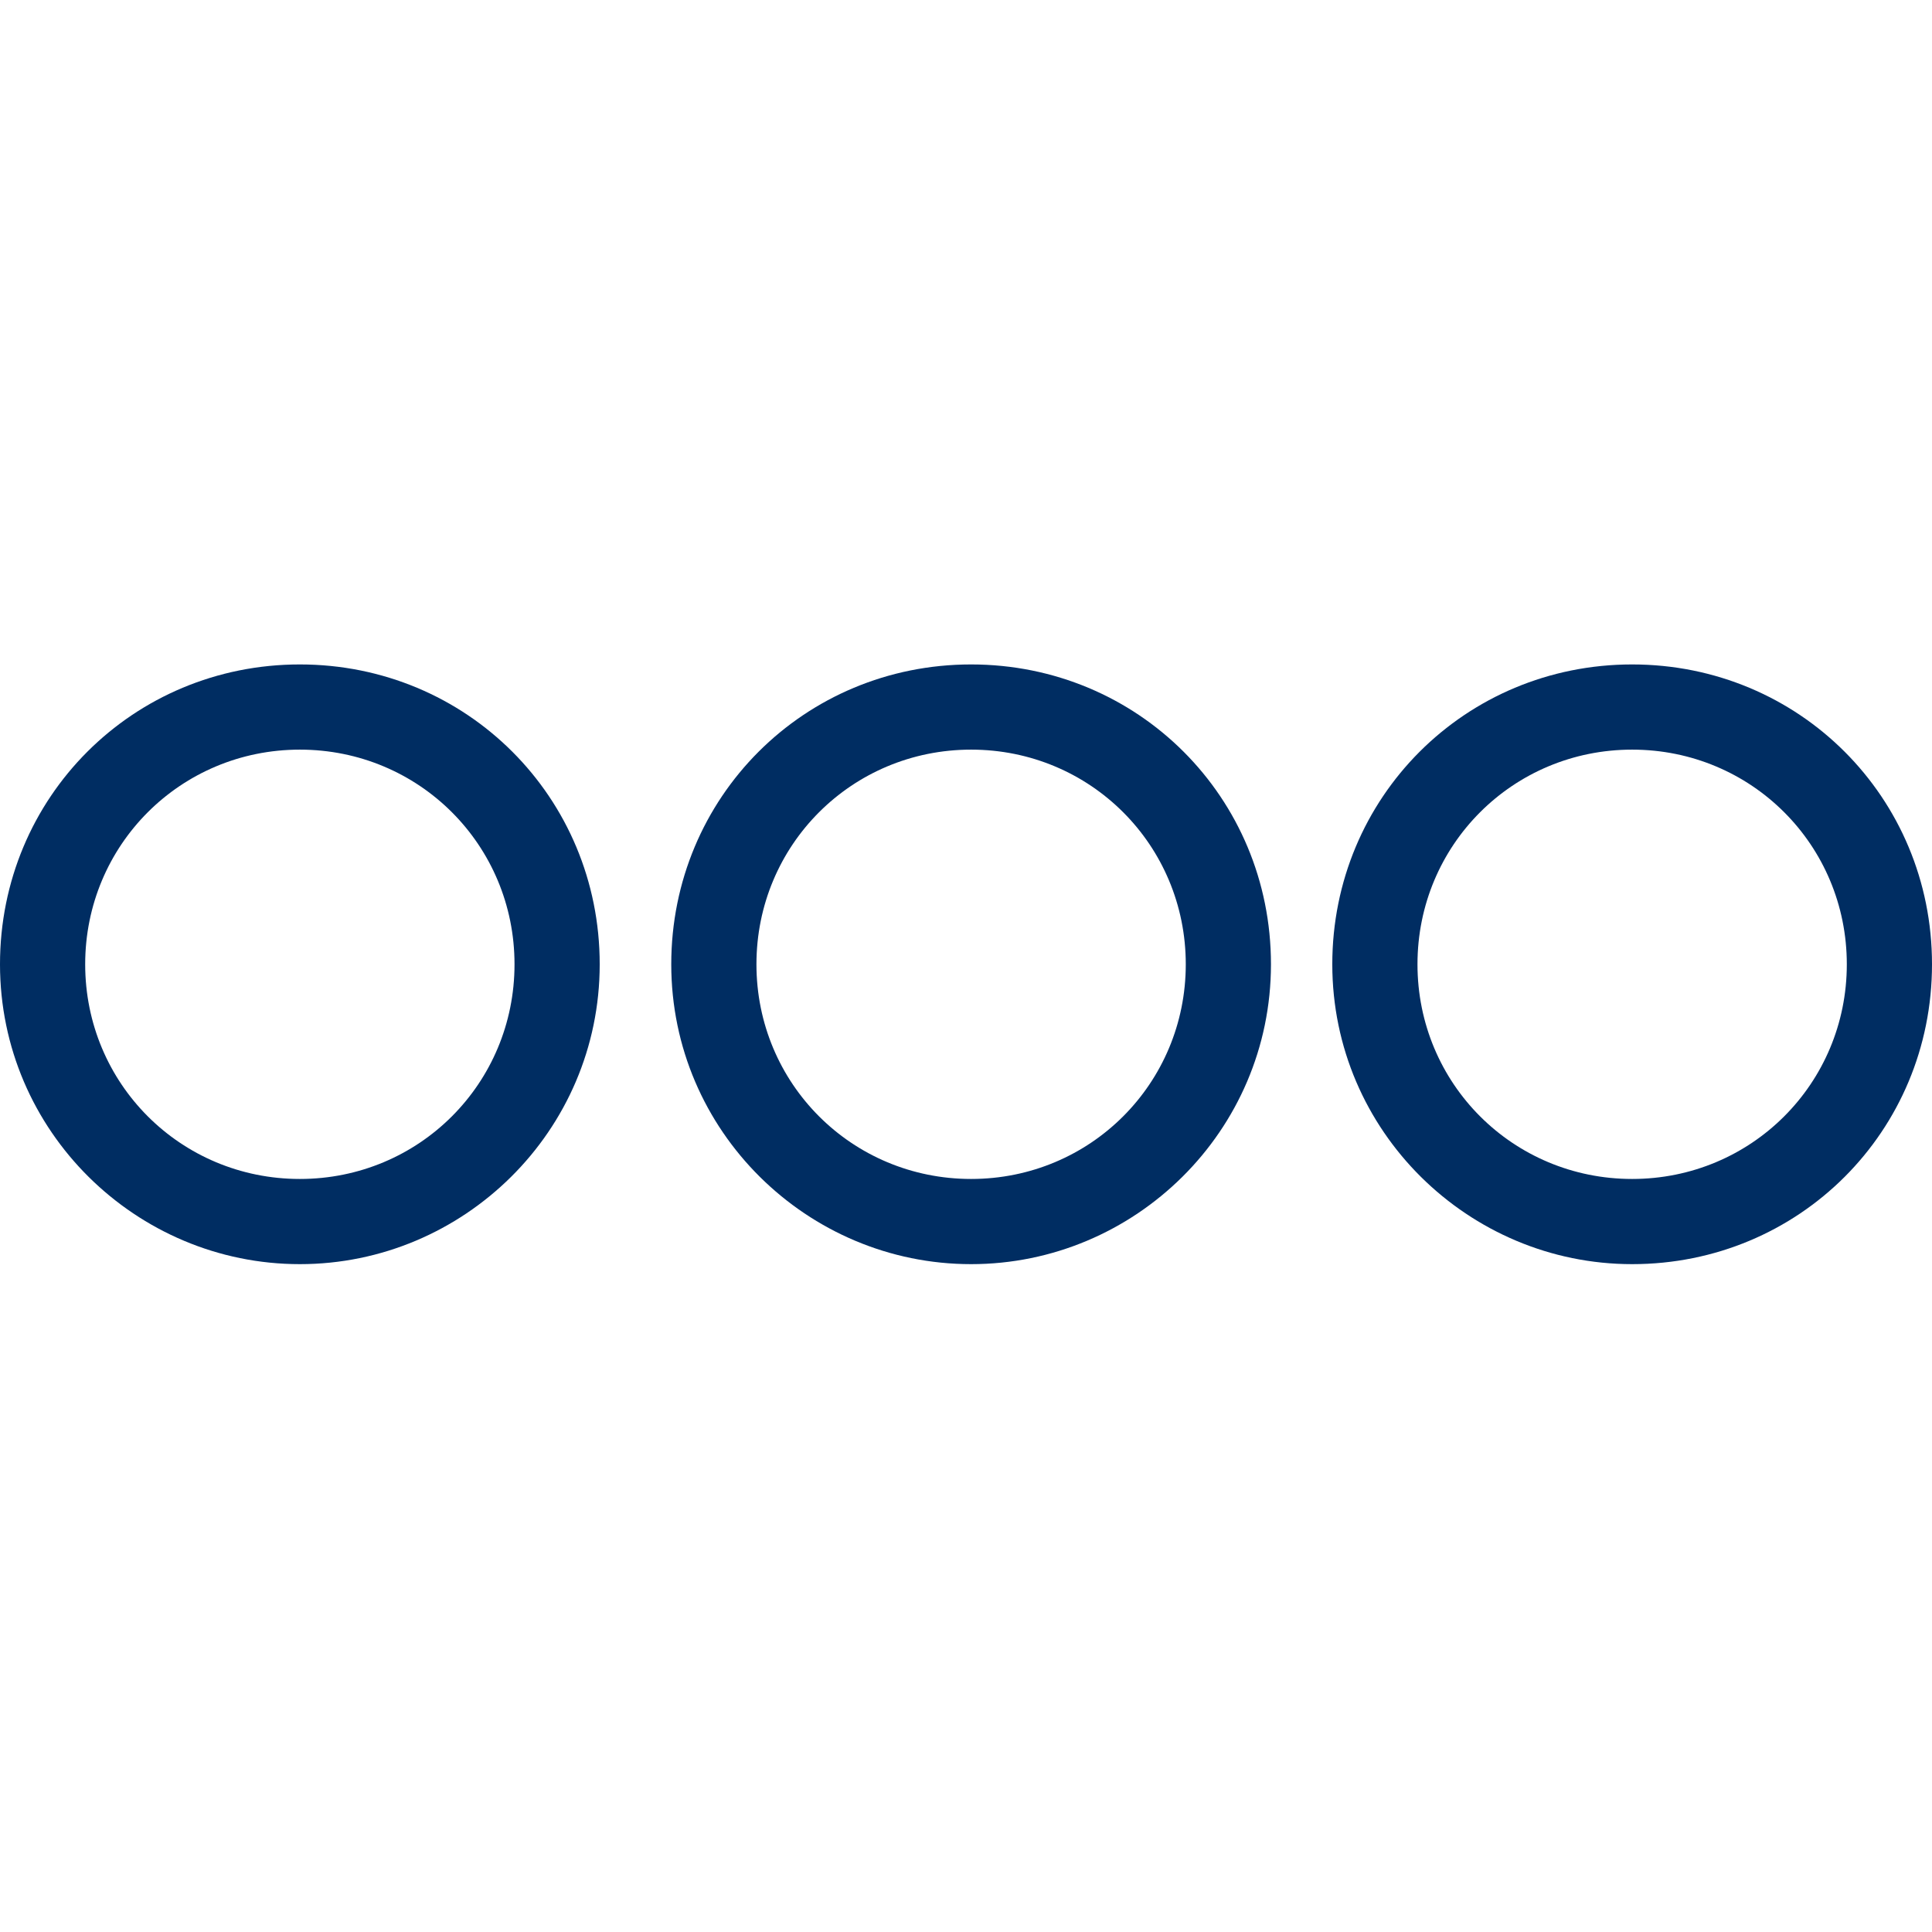 <?xml version="1.0" encoding="UTF-8" standalone="no"?>
<svg
   xmlns:dc="http://purl.org/dc/elements/1.1/"
   xmlns:cc="http://creativecommons.org/ns#"
   xmlns:rdf="http://www.w3.org/1999/02/22-rdf-syntax-ns#"
   xmlns:svg="http://www.w3.org/2000/svg"
   xmlns="http://www.w3.org/2000/svg"
   xmlns:sodipodi="http://sodipodi.sourceforge.net/DTD/sodipodi-0.dtd"
   xmlns:inkscape="http://www.inkscape.org/namespaces/inkscape"
   version="1.1"
   id="Ebene_1"
   x="0px"
   y="0px"
   viewBox="0 0 56.7 56.7"
   style="enable-background:new 0 0 56.7 56.7;"
   xml:space="preserve"
   sodipodi:docname="typ_other_blue.svg"
   inkscape:version="1.0.2 (1.0.2+r75+1)"><defs
   id="defs2293" /><sodipodi:namedview
   pagecolor="#ffffff"
   bordercolor="#666666"
   borderopacity="1"
   objecttolerance="10"
   gridtolerance="10"
   guidetolerance="10"
   inkscape:pageopacity="0"
   inkscape:pageshadow="2"
   inkscape:window-width="1848"
   inkscape:window-height="1016"
   id="namedview2291"
   showgrid="false"
   inkscape:zoom="15.202822"
   inkscape:cx="28.35"
   inkscape:cy="28.35"
   inkscape:window-x="1992"
   inkscape:window-y="27"
   inkscape:window-maximized="1"
   inkscape:current-layer="Ebene_1" />
<path
   d="M8.8,37.1c-4.8,0-8.8-3.9-8.8-8.8s3.9-8.8,8.8-8.8s8.8,3.9,8.8,8.8S13.6,37.1,8.8,37.1z M8.8,22c-3.5,0-6.3,2.8-6.3,6.3  s2.8,6.3,6.3,6.3s6.3-2.8,6.3-6.3S12.3,22,8.8,22z"
   id="path2284"
   style="fill:#002d62;fill-opacity:1" />
<path
   d="M28.5,37.1c-4.8,0-8.8-3.9-8.8-8.8s3.9-8.8,8.8-8.8s8.8,3.9,8.8,8.8S33.3,37.1,28.5,37.1z M28.5,22c-3.5,0-6.3,2.8-6.3,6.3  s2.8,6.3,6.3,6.3s6.3-2.8,6.3-6.3S32,22,28.5,22z"
   id="path2286"
   style="fill:#002d62;fill-opacity:1" />
<path
   d="M47.9,37.1c-4.8,0-8.8-3.9-8.8-8.8s3.9-8.8,8.8-8.8s8.8,3.9,8.8,8.8S52.8,37.1,47.9,37.1z M47.9,22c-3.5,0-6.3,2.8-6.3,6.3  s2.8,6.3,6.3,6.3s6.3-2.8,6.3-6.3S51.4,22,47.9,22z"
   id="path2288"
   style="fill:#002d62;fill-opacity:1" />
</svg>
